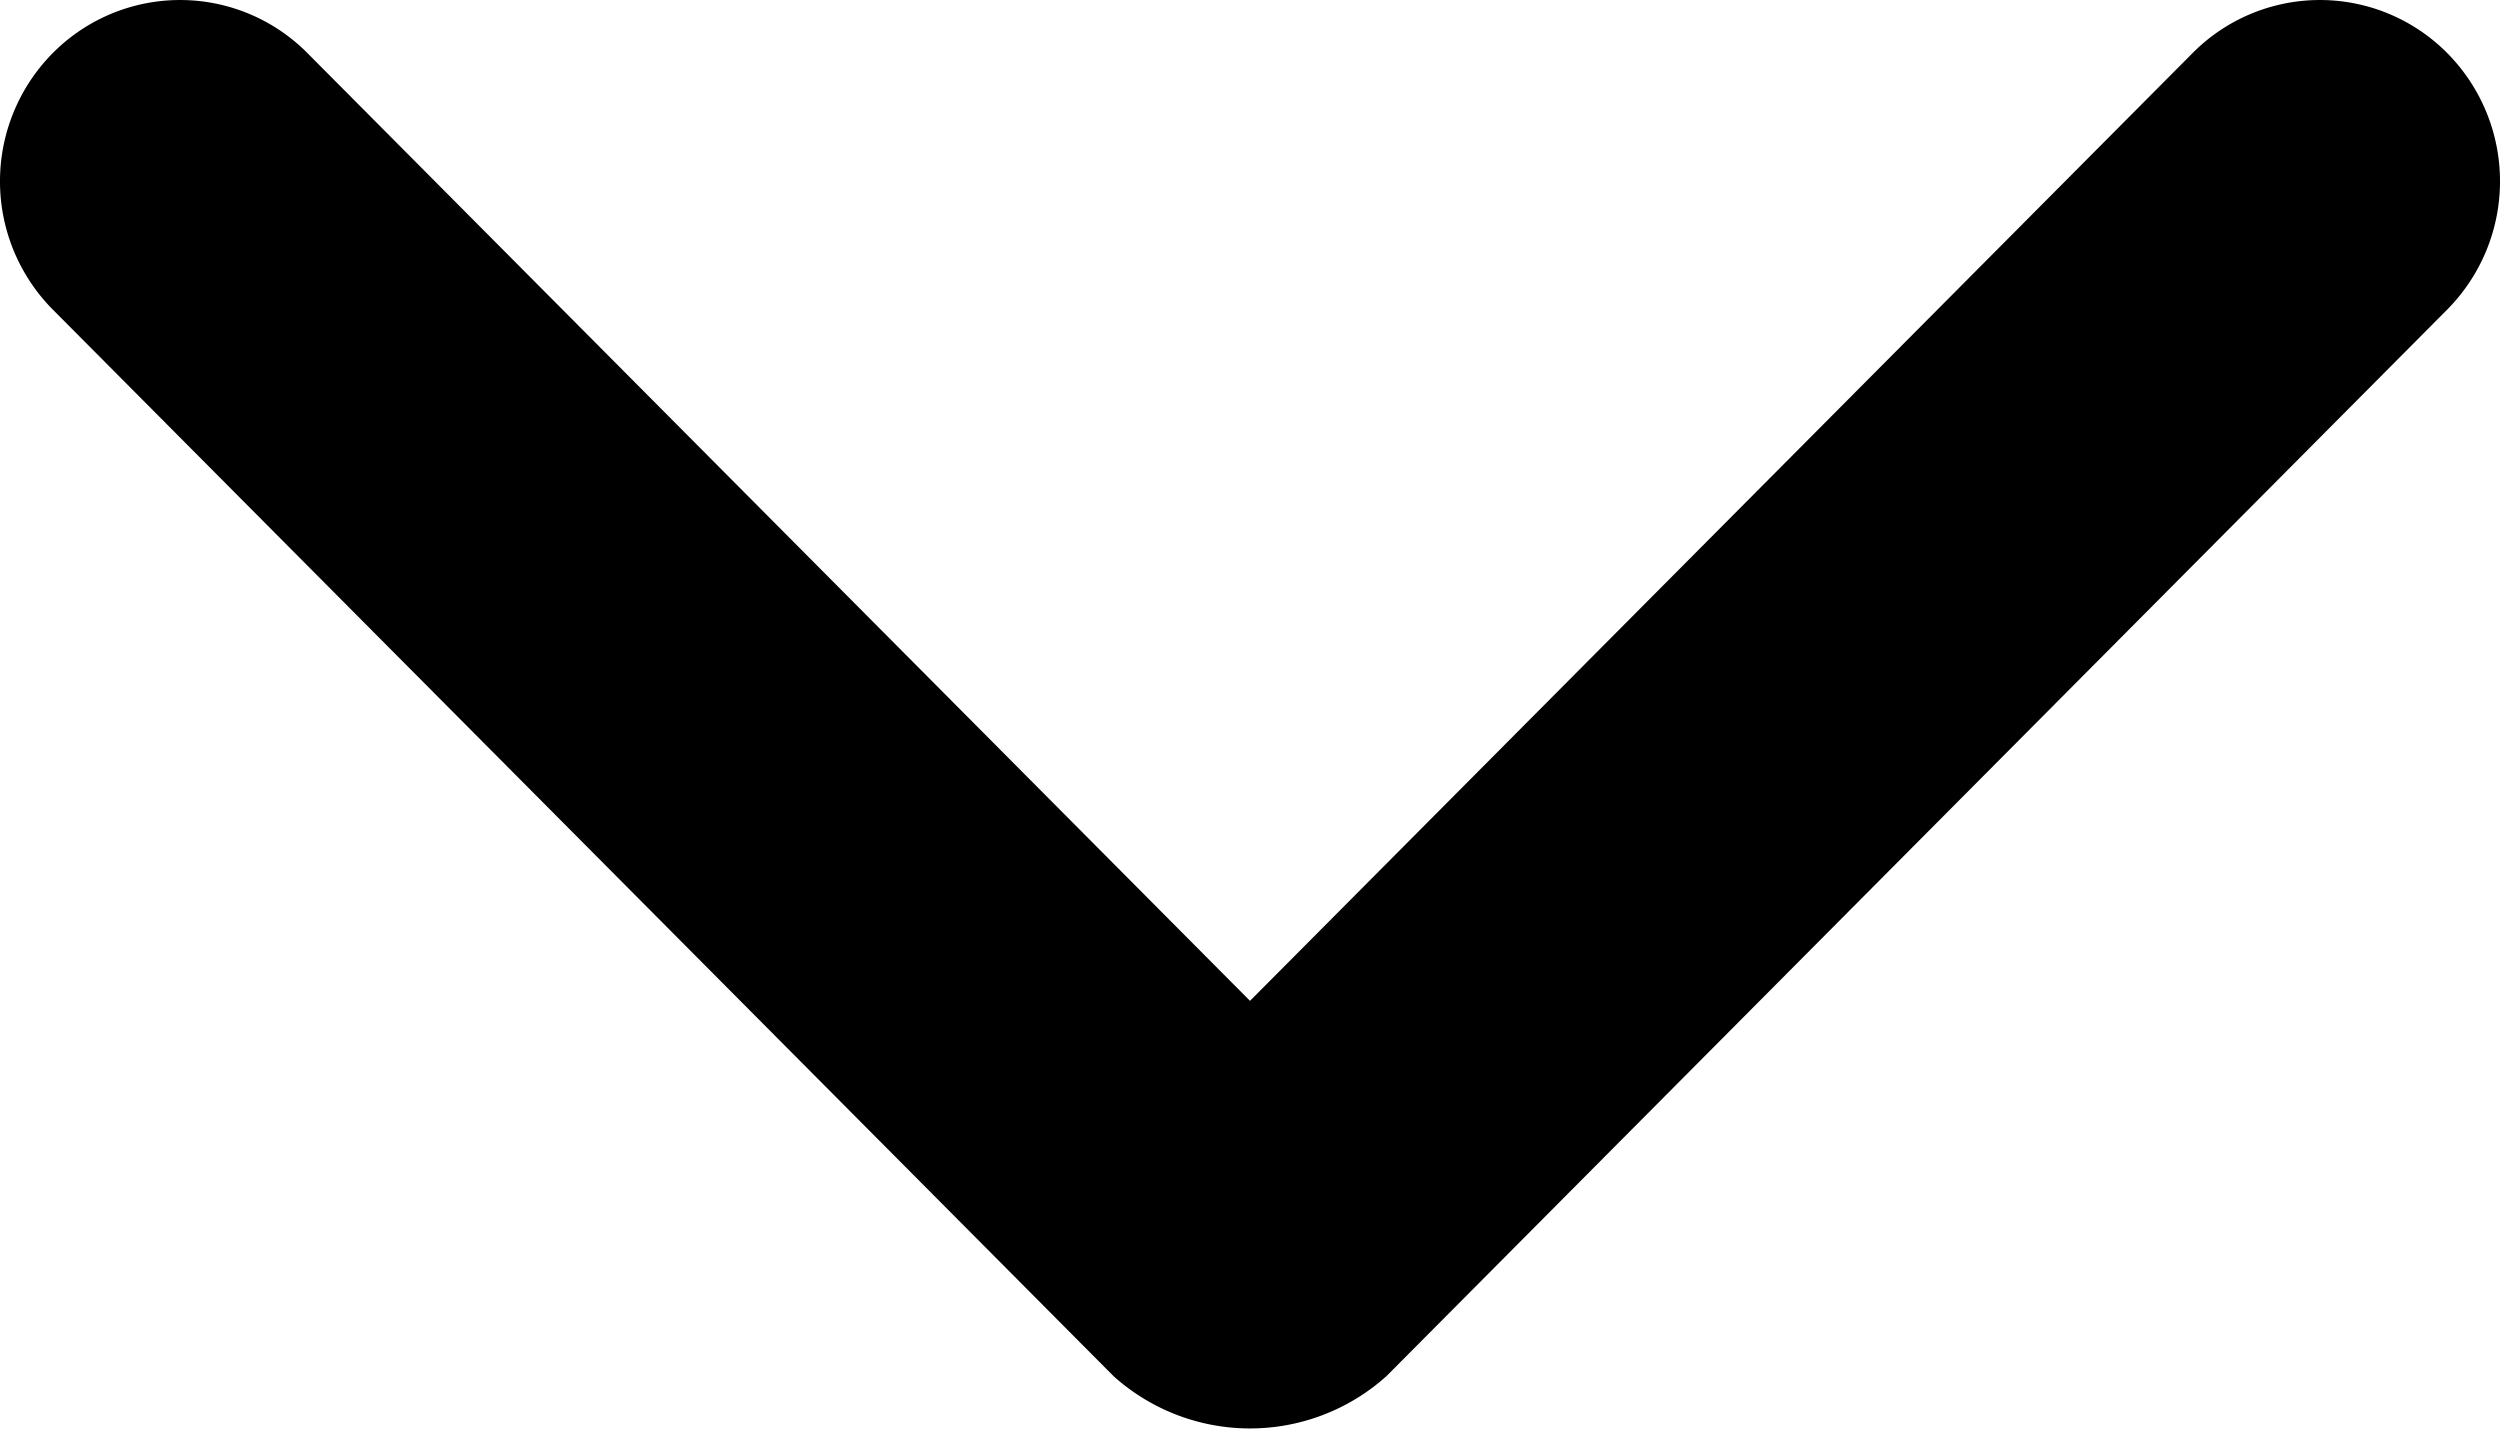 <svg id="Capa_1" data-name="Capa 1" xmlns="http://www.w3.org/2000/svg" viewBox="0 0 560 320.01"><g id="Rounded_Rectangle_33_copy_4" data-name="Rounded Rectangle 33 copy 4"><path d="M480,344.18,268.87,131.89a40.16,40.16,0,0,0-57.06,0,40.81,40.81,0,0,0,0,57.43L449.45,428.26a45.73,45.73,0,0,0,61.1,0L748.19,189.32a40.81,40.81,0,0,0,0-57.43,40.16,40.16,0,0,0-57.06,0Z" transform="translate(-200 -119.99)"/></g></svg>